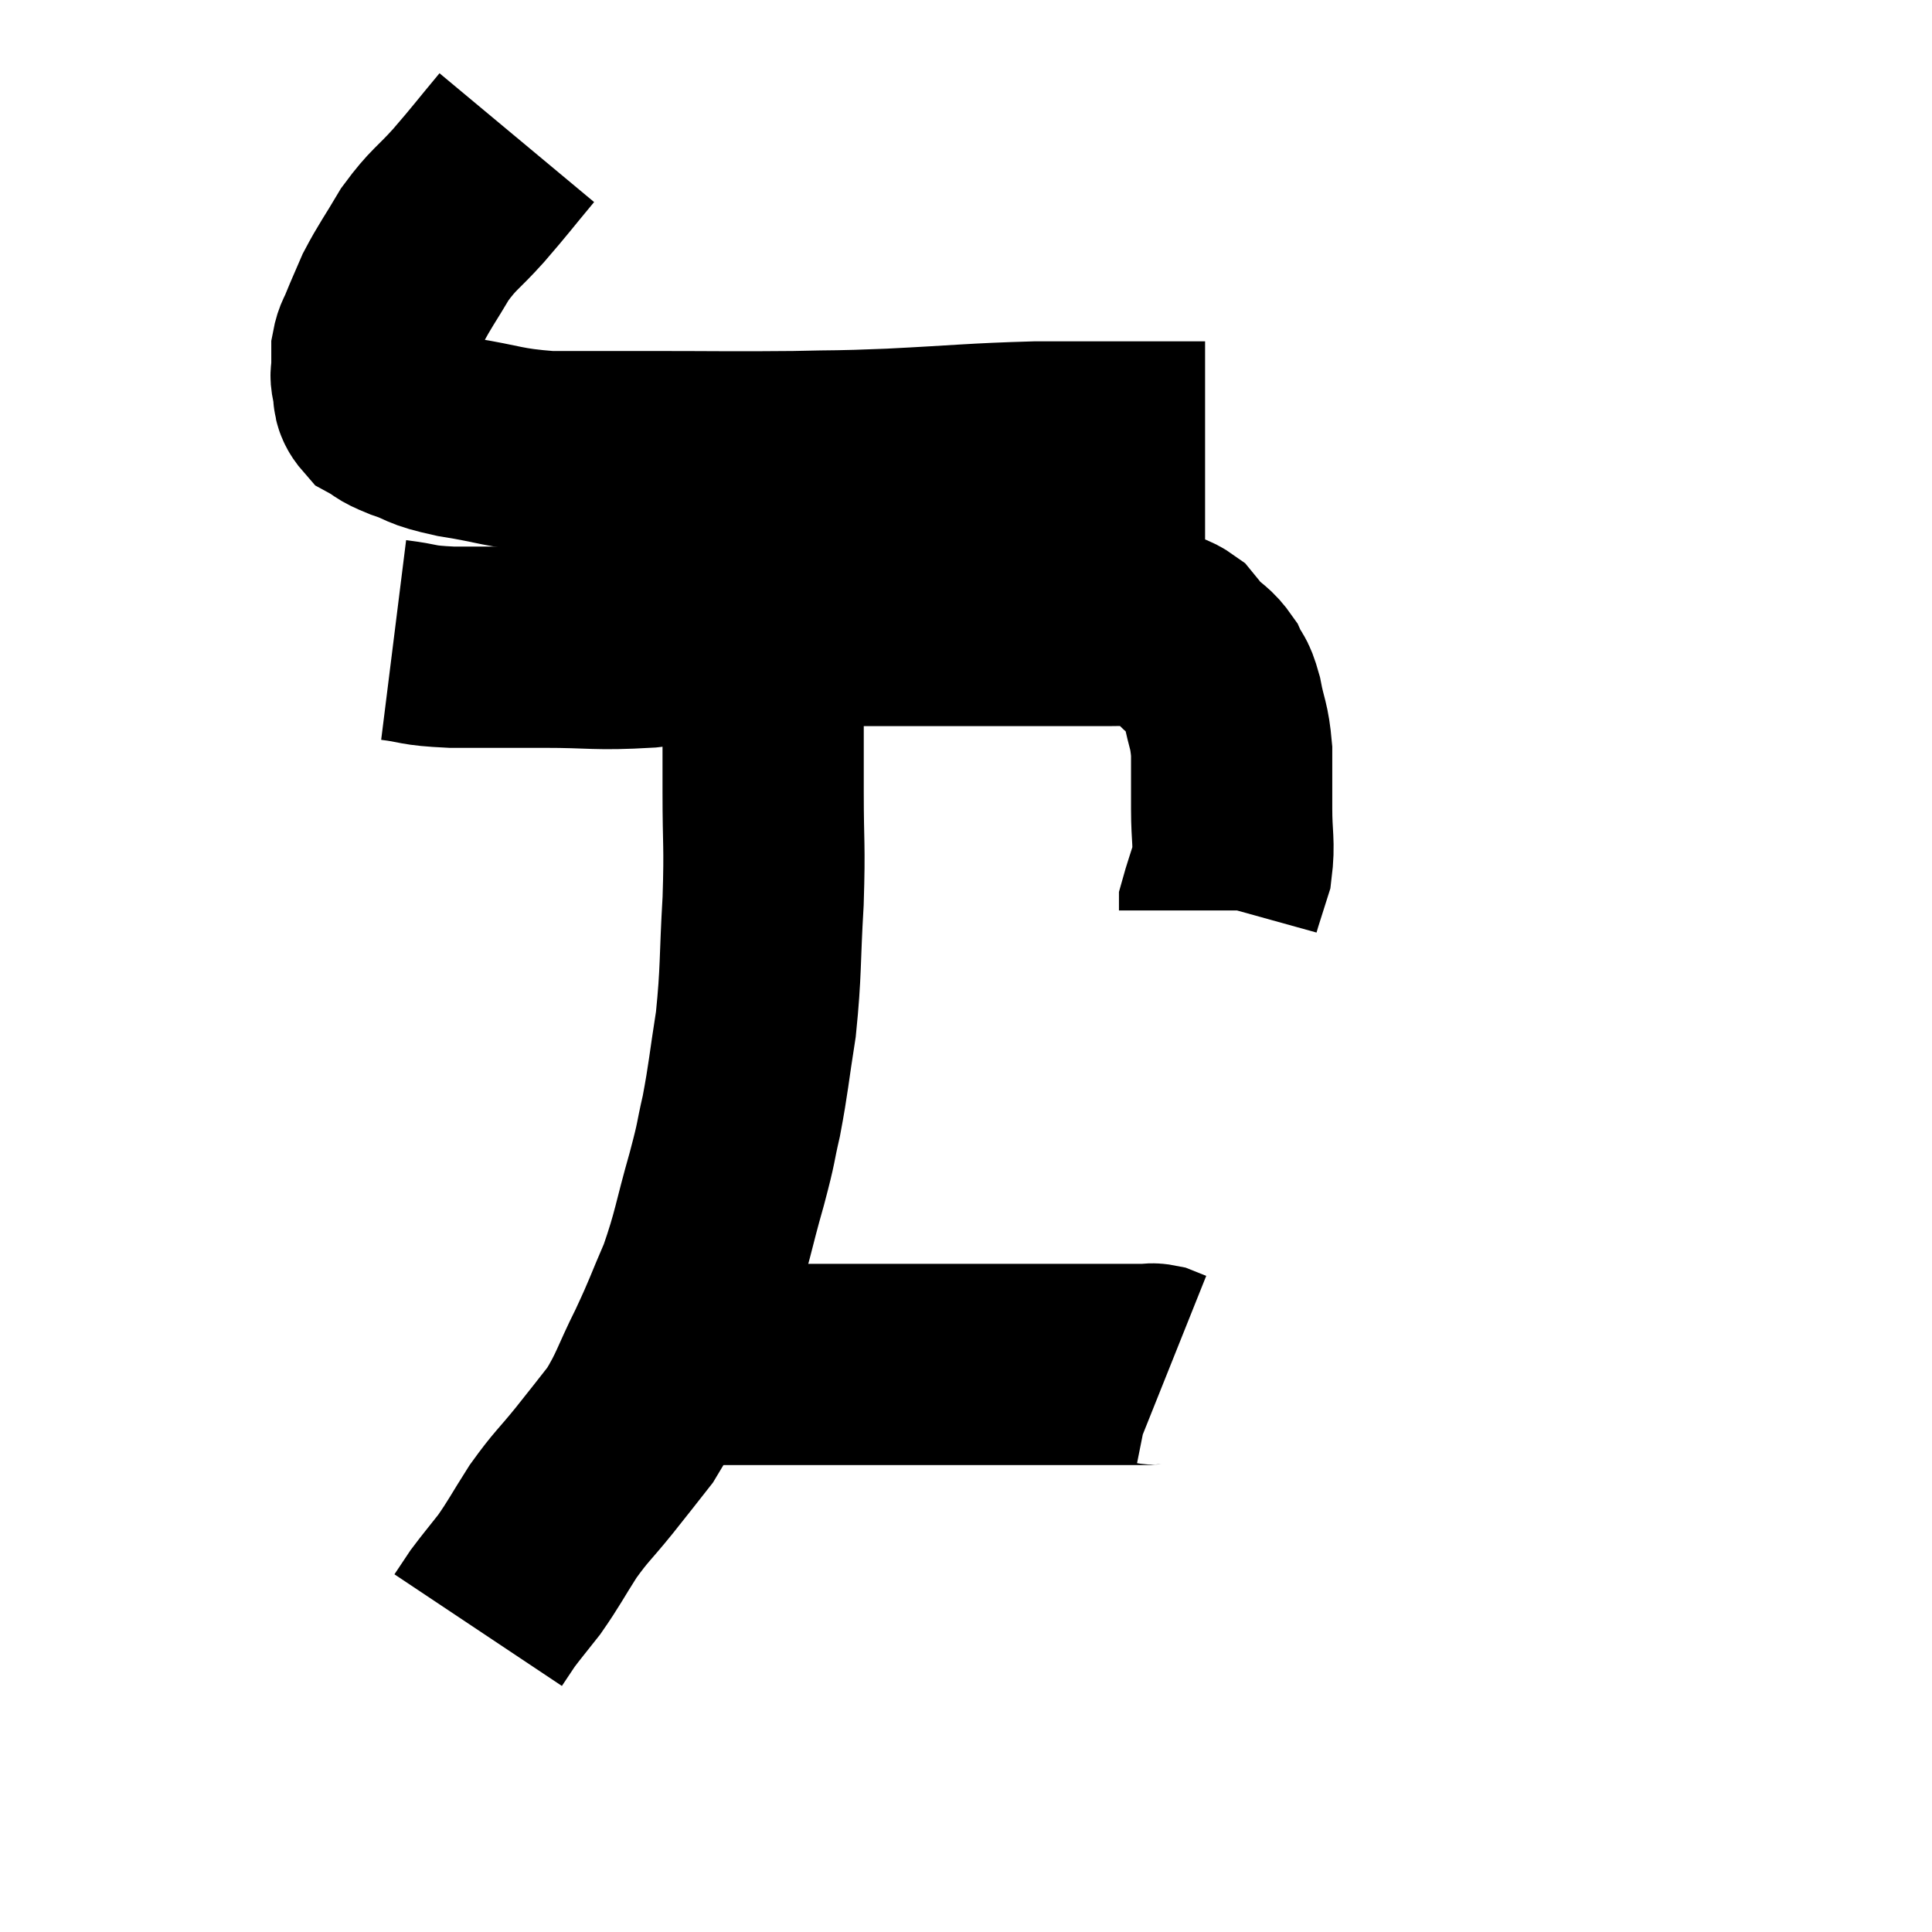 <svg width="48" height="48" viewBox="0 0 48 48" xmlns="http://www.w3.org/2000/svg"><path d="M 12.84 3.42 C 12.24 4.14, 12.21 4.2, 11.64 4.86 C 11.1 5.46, 11.025 5.43, 10.56 6.06 C 10.17 6.72, 10.065 6.84, 9.78 7.38 C 9.6 7.8, 9.555 7.89, 9.42 8.22 C 9.33 8.46, 9.285 8.46, 9.24 8.7 C 9.24 8.94, 9.24 8.985, 9.24 9.18 C 9.24 9.33, 9.195 9.255, 9.24 9.48 C 9.33 9.78, 9.21 9.84, 9.42 10.08 C 9.75 10.26, 9.6 10.245, 10.08 10.44 C 10.71 10.65, 10.455 10.665, 11.34 10.86 C 12.48 11.04, 12.465 11.13, 13.62 11.22 C 14.79 11.22, 14.43 11.22, 15.96 11.22 C 17.85 11.22, 18.195 11.235, 19.74 11.22 C 20.94 11.19, 20.64 11.22, 22.14 11.16 C 23.94 11.07, 24.165 11.025, 25.74 10.98 C 27.09 10.98, 27.42 10.98, 28.44 10.98 C 29.13 10.98, 29.445 10.98, 29.82 10.98 C 29.88 10.98, 29.91 10.98, 29.94 10.98 L 29.94 10.98" fill="none" stroke="black" stroke-width="5"></path><path d="M 9.78 15.9 C 10.5 15.99, 10.29 16.035, 11.22 16.08 C 12.36 16.08, 12.285 16.08, 13.5 16.08 C 14.79 16.08, 14.775 16.155, 16.08 16.08 C 17.4 15.93, 17.46 15.915, 18.72 15.78 C 19.92 15.66, 20.115 15.6, 21.12 15.54 C 21.93 15.54, 21.96 15.54, 22.74 15.54 C 23.49 15.54, 23.565 15.54, 24.24 15.54 C 24.84 15.54, 24.87 15.54, 25.44 15.54 C 25.98 15.54, 25.98 15.54, 26.52 15.54 C 27.06 15.54, 27.18 15.54, 27.6 15.54 C 27.9 15.54, 27.93 15.525, 28.2 15.54 C 28.44 15.57, 28.425 15.525, 28.68 15.6 C 28.95 15.72, 29.01 15.69, 29.22 15.84 C 29.37 16.02, 29.31 15.975, 29.52 16.2 C 29.79 16.47, 29.85 16.44, 30.06 16.74 C 30.21 17.07, 30.225 16.92, 30.36 17.4 C 30.48 18.03, 30.54 17.985, 30.6 18.66 C 30.6 19.38, 30.6 19.38, 30.6 20.1 C 30.6 20.82, 30.675 20.94, 30.6 21.54 C 30.45 22.02, 30.375 22.23, 30.3 22.5 C 30.3 22.56, 30.3 22.59, 30.3 22.62 L 30.3 22.62" fill="none" stroke="black" stroke-width="5"></path><path d="M 18.9 16.08 C 18.93 16.92, 18.945 16.86, 18.96 17.76 C 18.96 18.72, 18.96 18.525, 18.96 19.68 C 18.96 21.03, 19.005 20.94, 18.96 22.38 C 18.87 23.91, 18.915 24.105, 18.78 25.44 C 18.6 26.58, 18.6 26.76, 18.42 27.72 C 18.24 28.5, 18.33 28.26, 18.06 29.28 C 17.7 30.54, 17.715 30.72, 17.34 31.8 C 16.95 32.7, 16.98 32.7, 16.56 33.6 C 16.11 34.5, 16.11 34.665, 15.66 35.4 C 15.21 35.97, 15.24 35.94, 14.76 36.54 C 14.25 37.17, 14.205 37.155, 13.74 37.8 C 13.32 38.46, 13.275 38.58, 12.9 39.12 C 12.57 39.54, 12.465 39.66, 12.24 39.96 C 12.12 40.14, 12.09 40.185, 12 40.32 C 11.94 40.41, 11.91 40.455, 11.88 40.5 L 11.88 40.5" fill="none" stroke="black" stroke-width="5"></path><path d="M 16.62 33.9 C 17.19 33.9, 16.98 33.9, 17.76 33.9 C 18.75 33.9, 18.495 33.9, 19.74 33.9 C 21.24 33.9, 20.94 33.9, 22.74 33.9 C 24.84 33.9, 25.515 33.9, 26.94 33.9 C 27.69 33.9, 27.99 33.9, 28.44 33.9 C 28.59 33.9, 28.59 33.87, 28.74 33.9 C 28.89 33.96, 28.965 33.99, 29.04 34.02 L 29.04 34.02" fill="none" stroke="black" stroke-width="5"></path></svg>